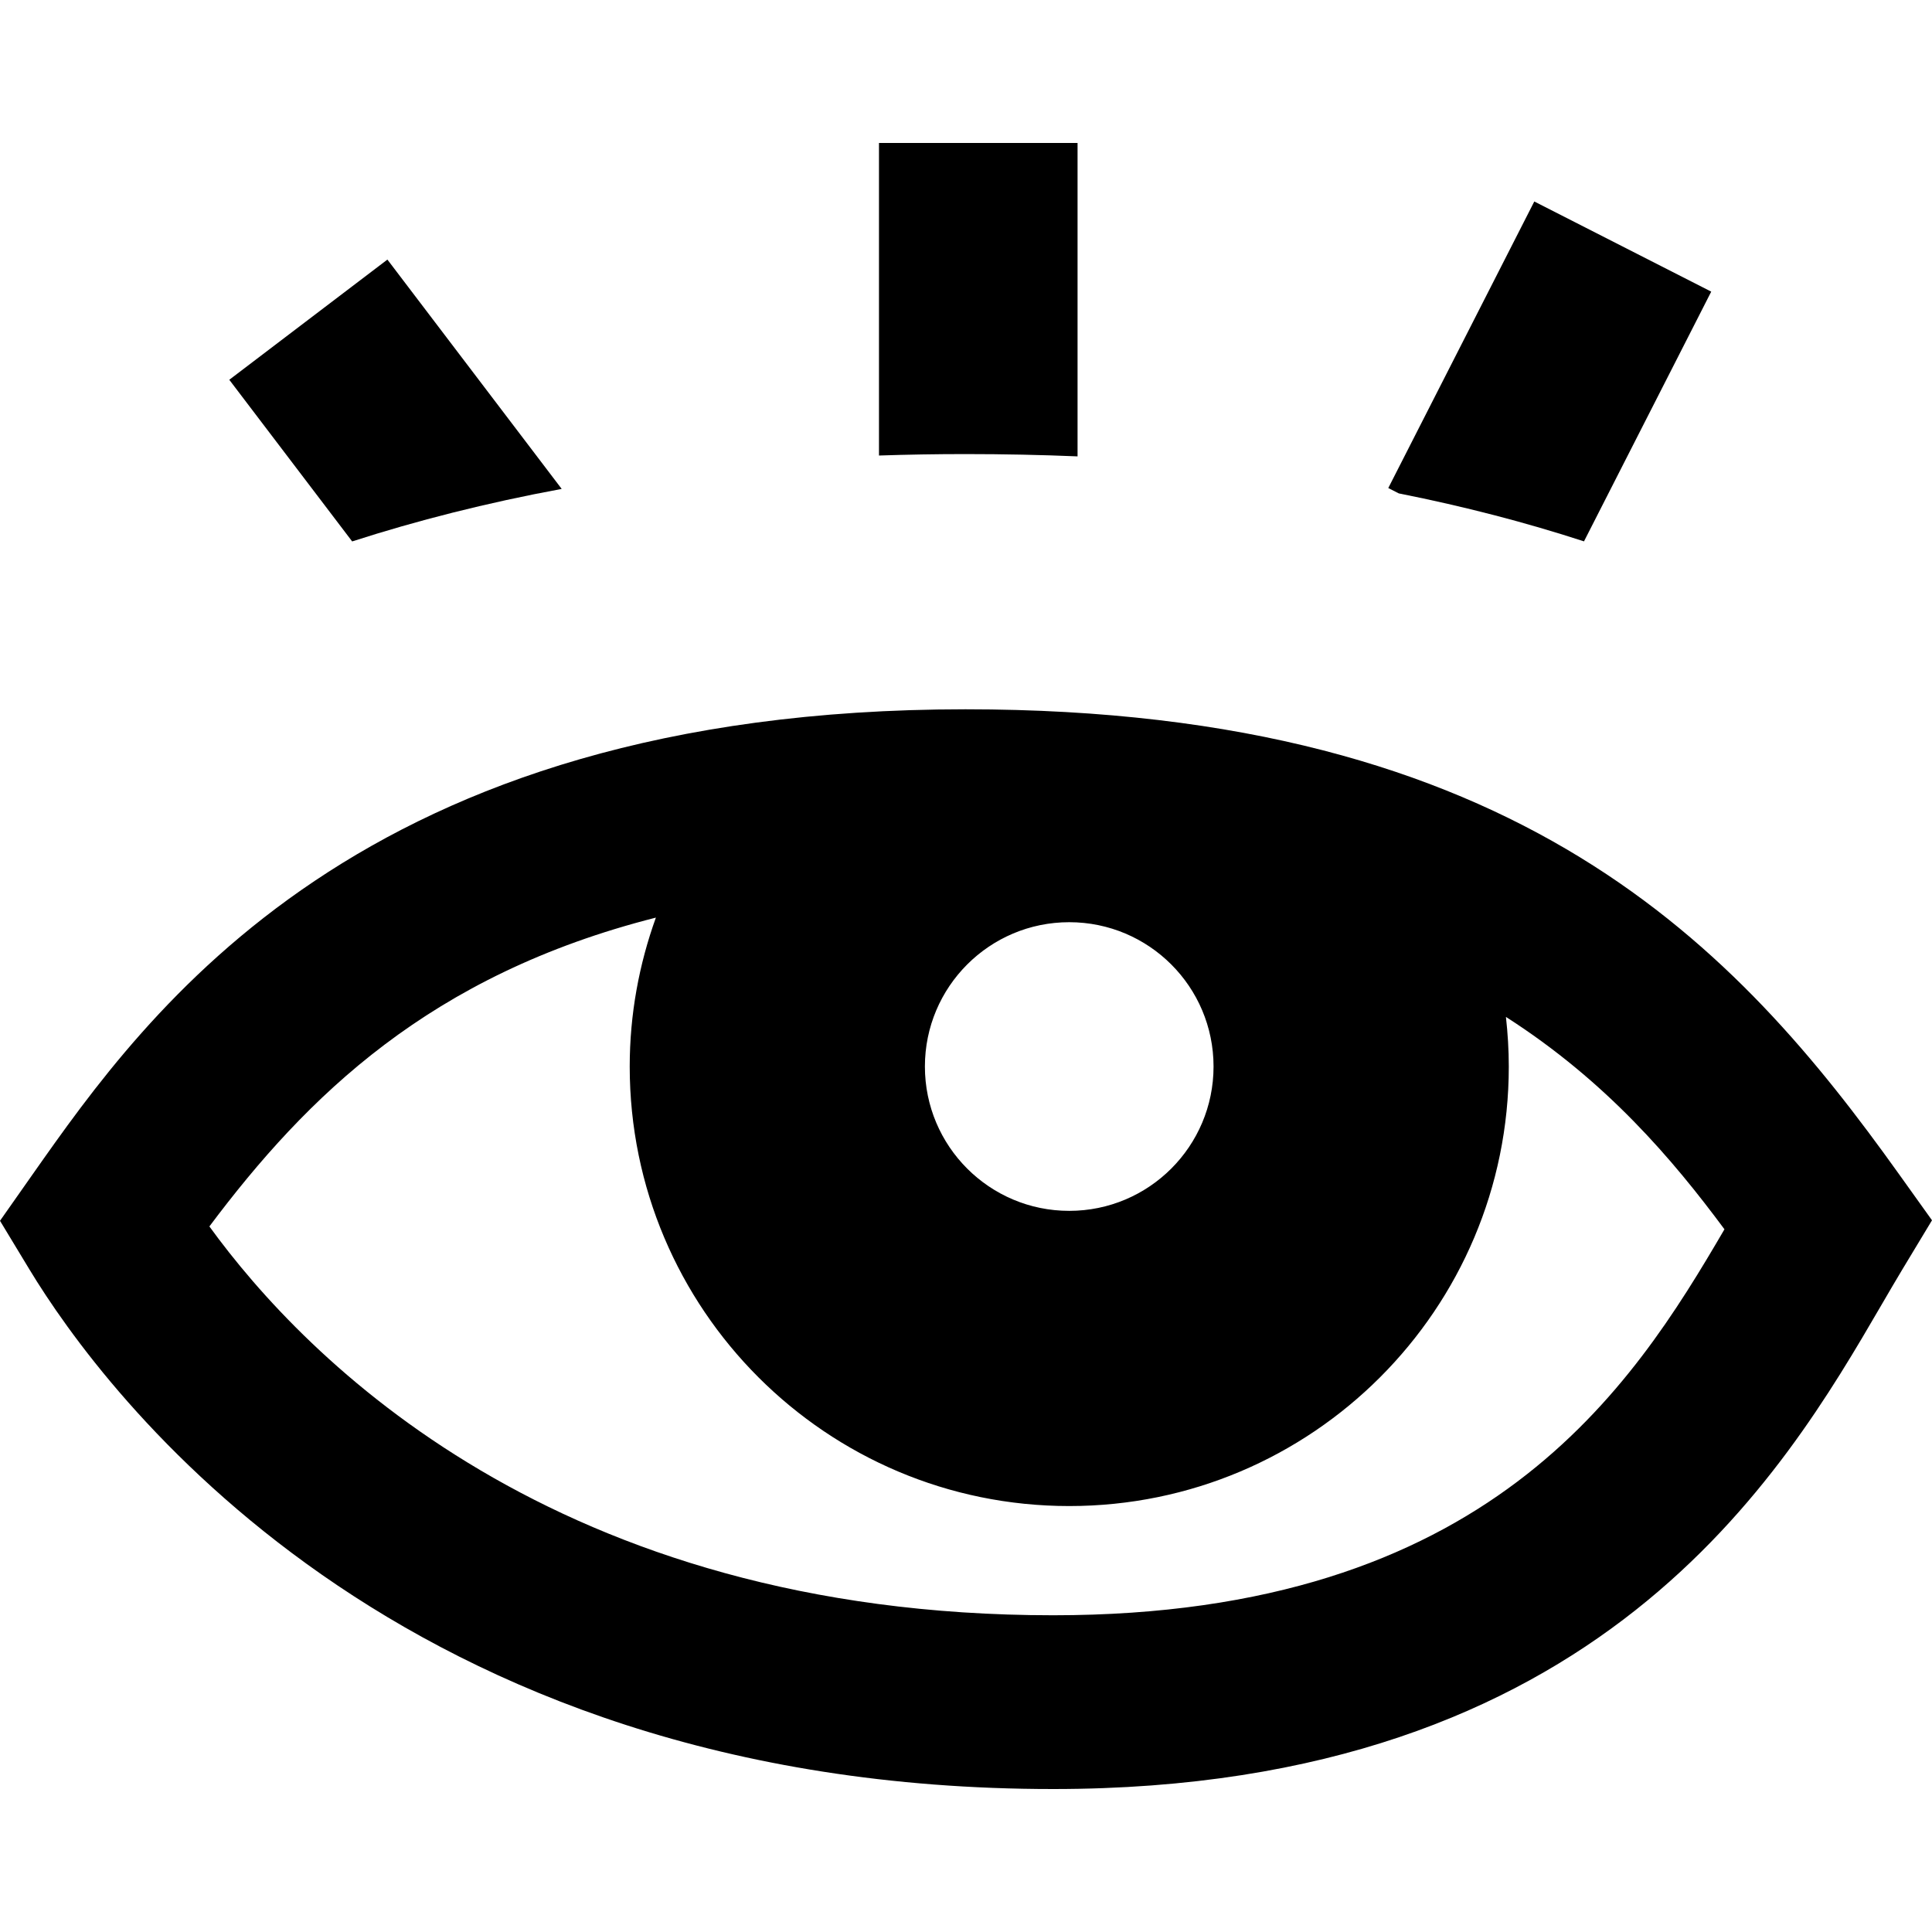 <svg xmlns="http://www.w3.org/2000/svg" xmlns:xlink="http://www.w3.org/1999/xlink" version="1.1" x="0px" y="0px" viewBox="0 0 100 100" enable-background="new 0 0 100 100" xml:space="preserve"><path fill="#000000" d="M98.28,60.757c-8.314-11.633-19.59-24.044-48.306-24.044c-31.361,0-42.371,15.66-48.286,24.072L0,63.188  l1.52,2.512c3.819,6.311,18.929,26.9,52.991,26.9c28.285,0,37.785-16.316,42.889-25.084c0.376-0.645,0.731-1.254,1.072-1.821  L100,63.162L98.28,60.757z M62.813,55.203c0,4.126-3.344,7.471-7.47,7.471c-4.125,0-7.47-3.345-7.47-7.471  c0-4.125,3.345-7.47,7.47-7.47C59.47,47.733,62.813,51.078,62.813,55.203z M54.511,83.606c-25.753,0-38.715-13.289-43.673-20.126  c5.049-6.738,11.421-13.02,23.111-15.985c-0.868,2.409-1.355,5.001-1.355,7.708c0,12.564,10.186,22.75,22.75,22.75  s22.751-10.186,22.751-22.75c0-0.869-0.054-1.725-0.148-2.568c5.214,3.338,8.637,7.387,11.311,10.993  C84.469,71.826,77.035,83.606,54.511,83.606z"></path><path fill="#000000" d="M49.962,23.503c1.994,0,3.93,0.04,5.812,0.119V7.4H45.496v16.178C46.953,23.529,48.44,23.503,49.962,23.503z  "></path><path fill="#000000" d="M81.987,28.021l6.586-12.926l-9.158-4.666l-7.558,14.832l0.544,0.277  C75.821,26.217,79.007,27.052,81.987,28.021z"></path><path fill="#000000" d="M29.073,25.306l-9.021-11.87l-8.184,6.221l6.36,8.367C21.565,26.948,25.173,26.028,29.073,25.306z"></path></svg>